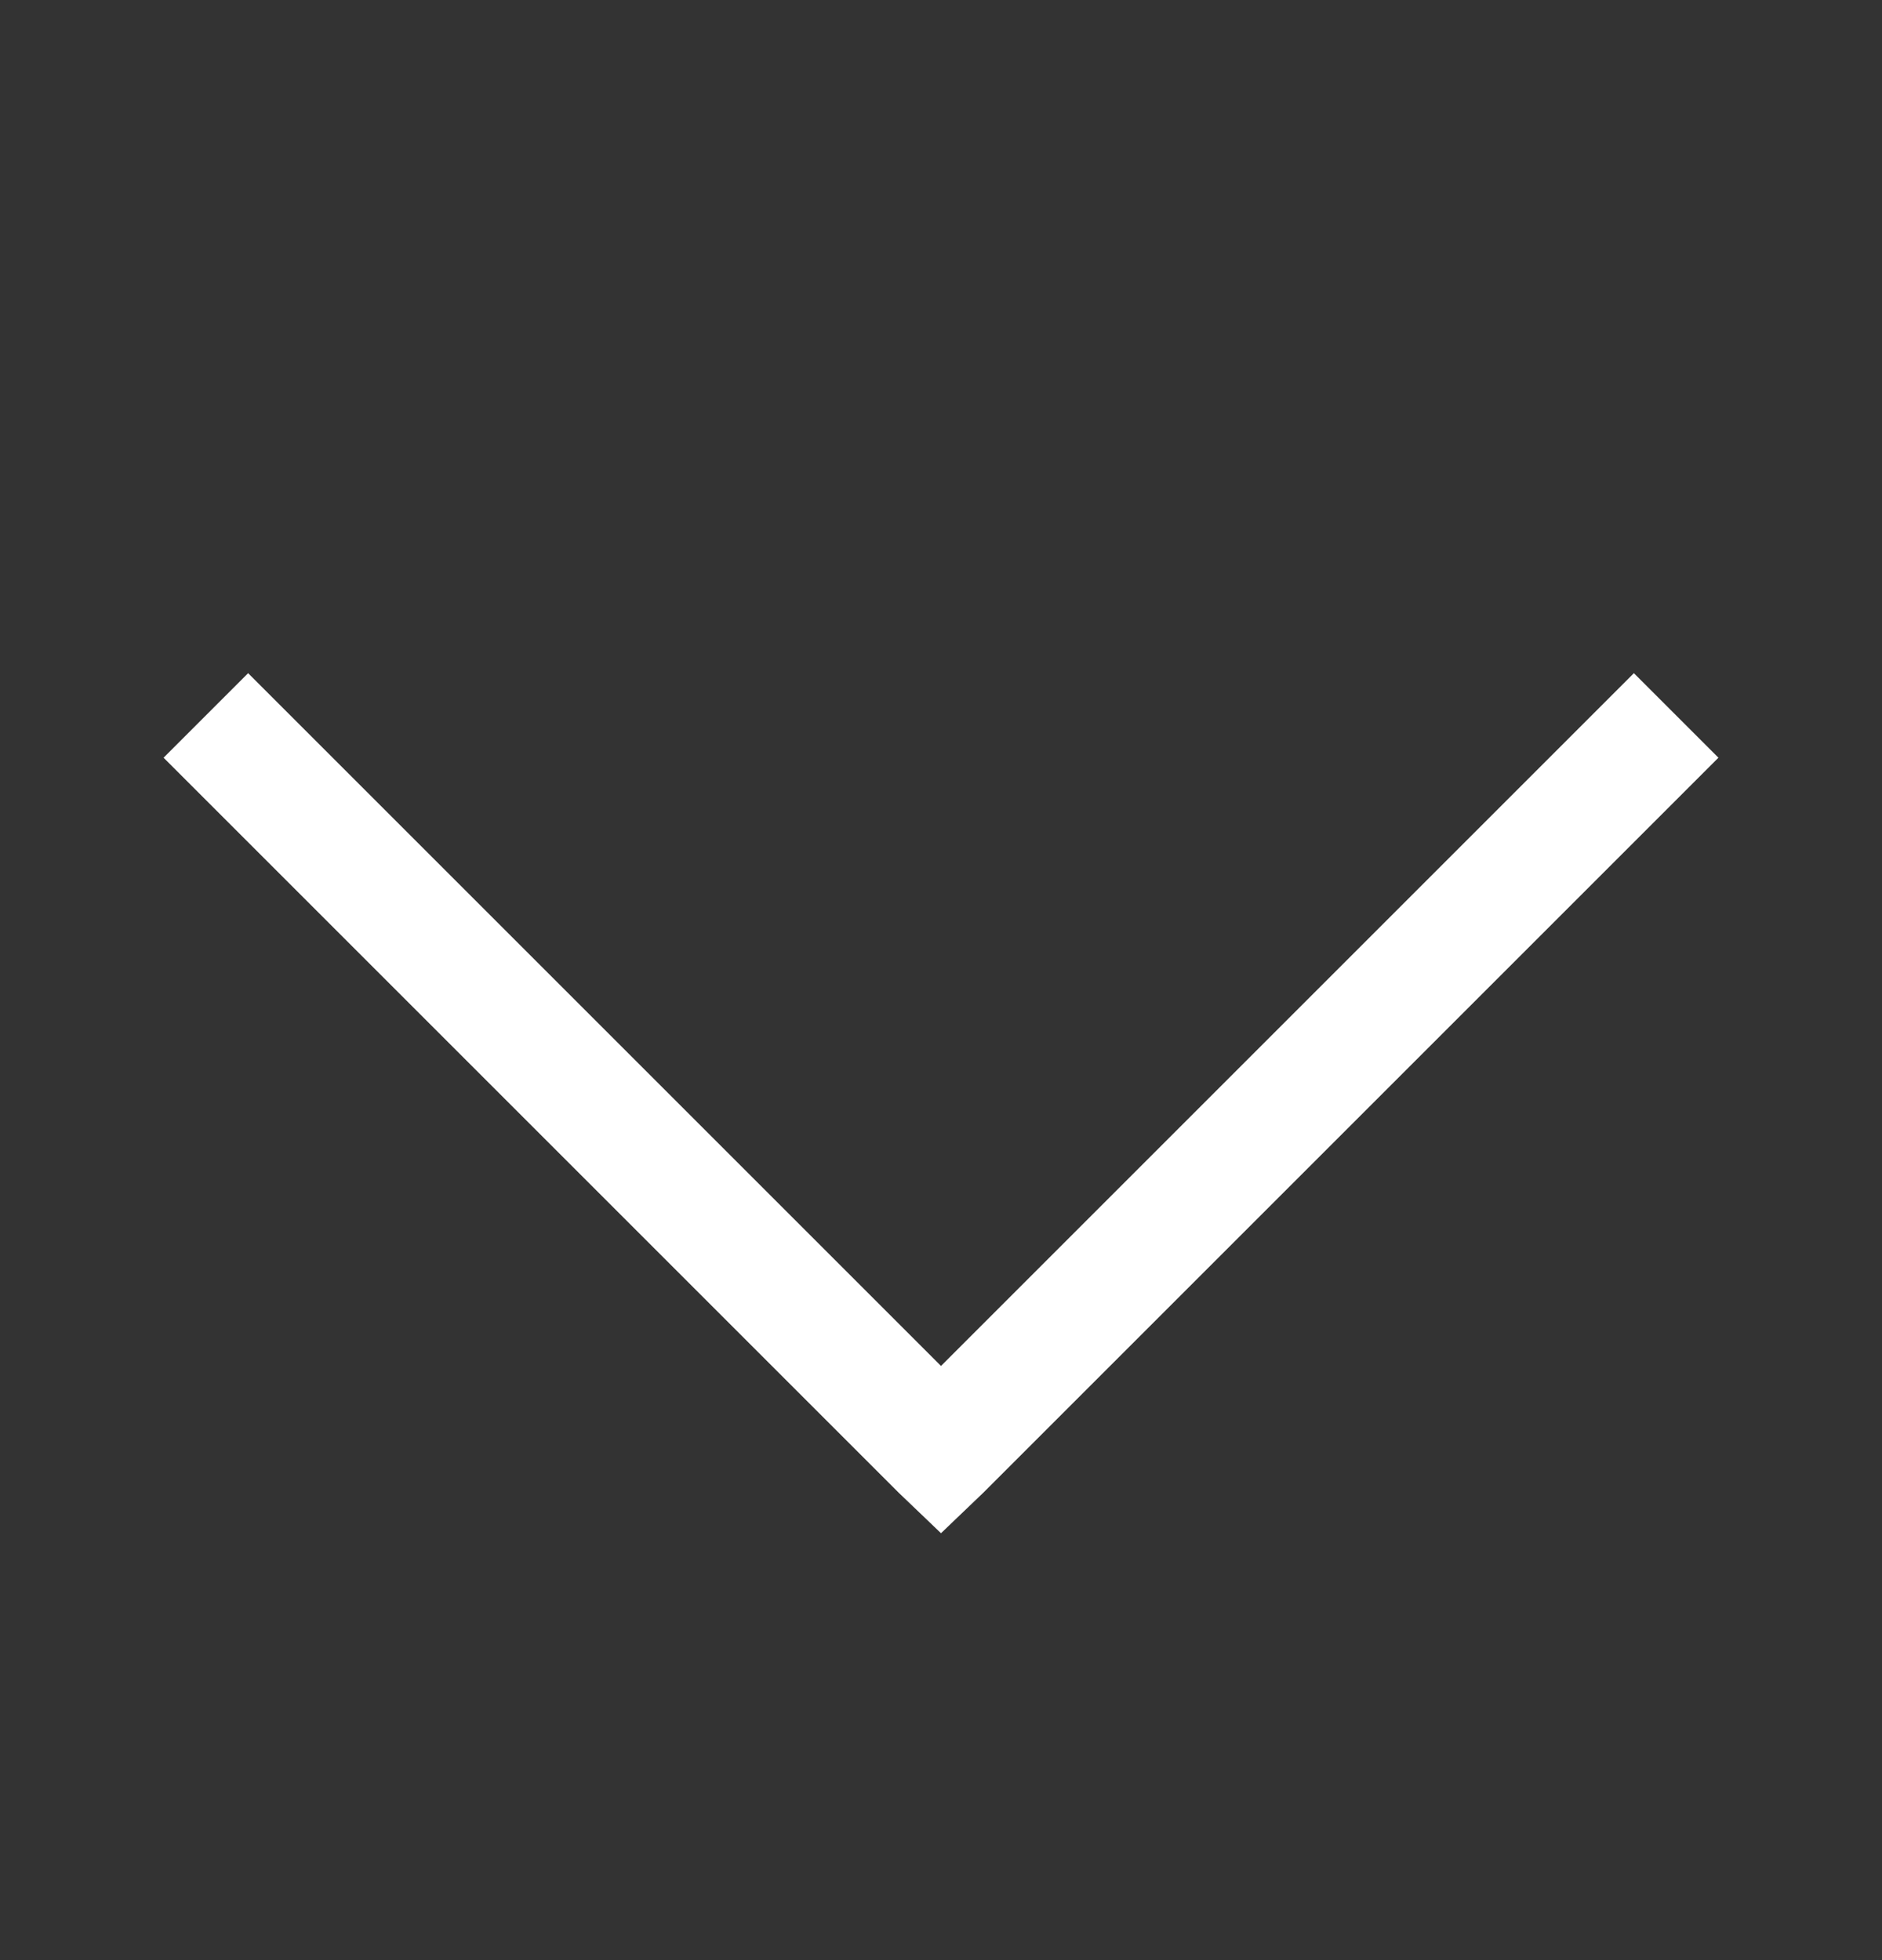 <svg width="24" height="25" viewBox="0 0 24 25" fill="none" xmlns="http://www.w3.org/2000/svg">
<rect x="0" y="0" width="24" height="25" fill="#333333" stroke="none"/>
<path d="M3.164 8.586L2.086 9.664L11.461 19.039L12 19.555L12.539 19.039L21.914 9.664L20.836 8.586L12 17.422L3.164 8.586Z" fill="white"/>
</svg>

